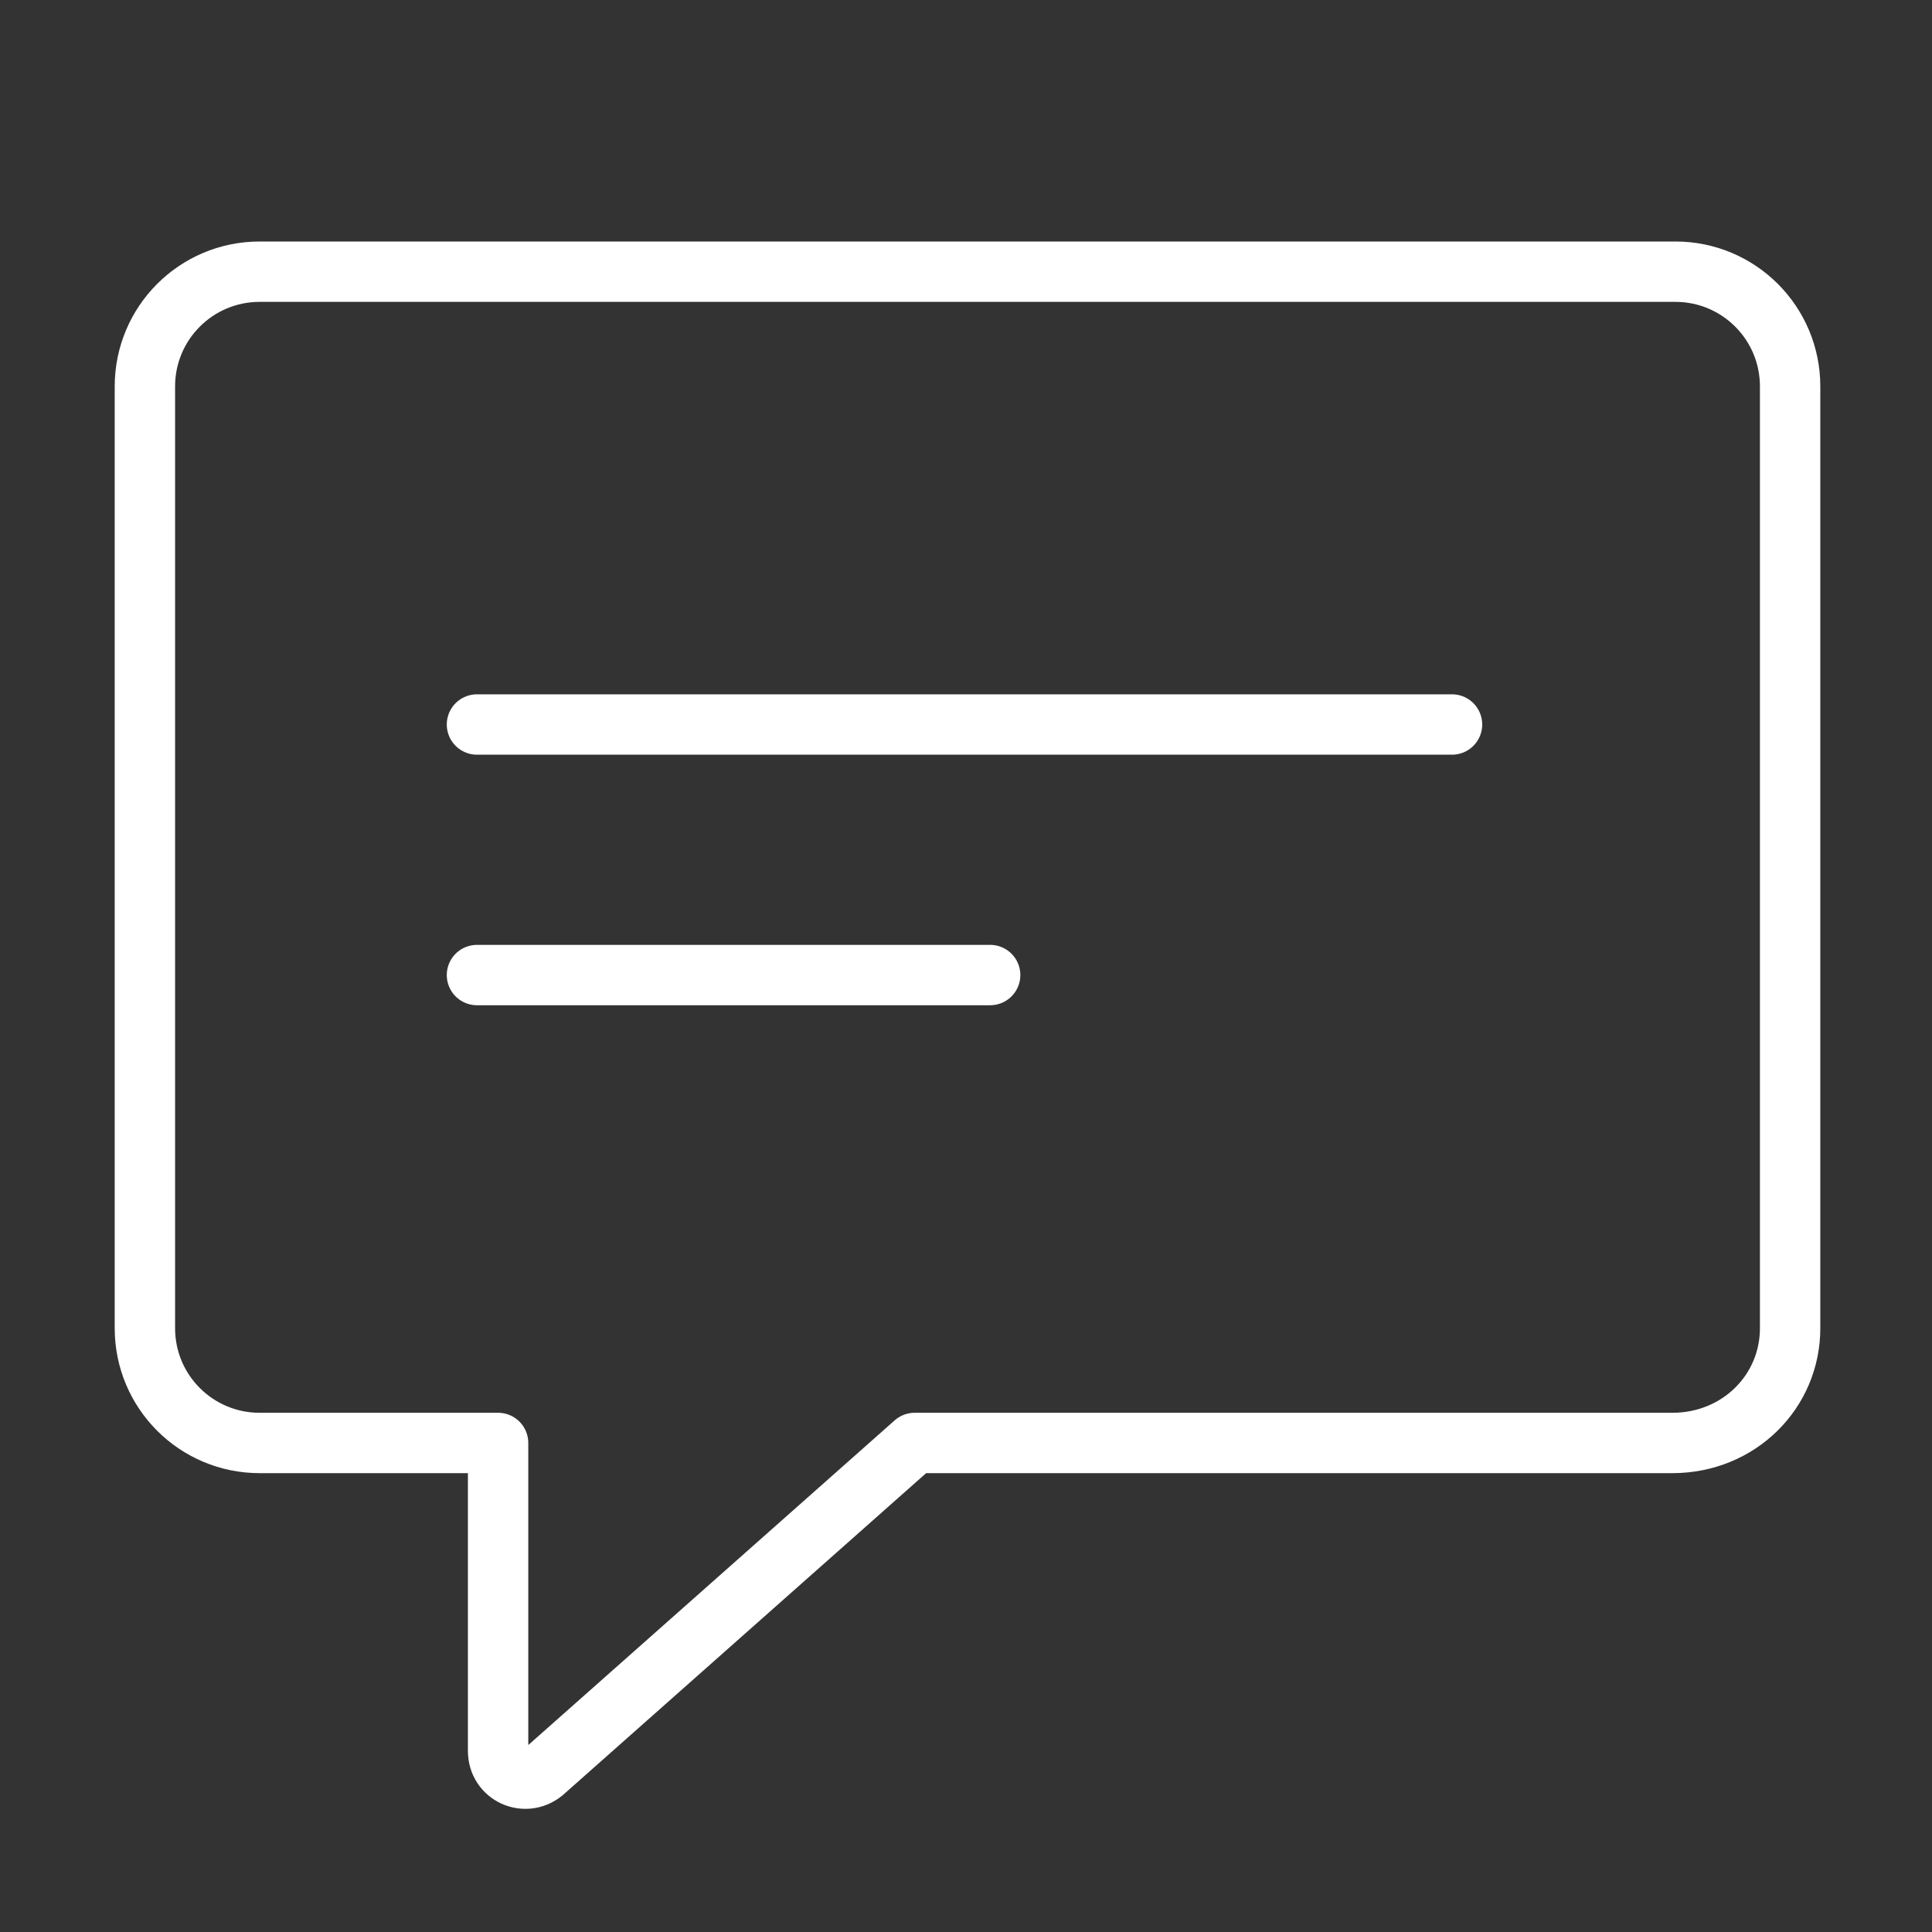 <?xml version="1.0" encoding="utf-8"?>
<!-- Generator: Adobe Illustrator 25.4.1, SVG Export Plug-In . SVG Version: 6.00 Build 0)  -->
<svg version="1.1" id="Слой_1" xmlns="http://www.w3.org/2000/svg" xmlns:xlink="http://www.w3.org/1999/xlink" x="0px" y="0px"
	 viewBox="0 0 64 64" style="enable-background:new 0 0 64 64;" xml:space="preserve">
<rect x="0" y="0" width="64" height="64" fill="#333333" stroke="none"/>
<style type="text/css">
	.st0{fill:none;stroke:#FFFFFF;stroke-width:2;stroke-linejoin:round;stroke-miterlimit:10;}
	.st1{fill:none;stroke:#FFFFFF;stroke-width:2;stroke-linecap:round;stroke-linejoin:round;stroke-miterlimit:10;}
</style>
<g>
	<path class="st0" d="M55.4,47.8H30.3L18,58.7c-0.6,0.5-1.5,0.1-1.5-0.7l0-10.2H8.6c-2.1,0-3.8-1.7-3.8-3.8V12.8
		c0-2.1,1.7-3.8,3.8-3.8h46.9c2.1,0,3.8,1.7,3.8,3.8V44C59.3,46.1,57.6,47.8,55.4,47.8z"/>
	<line class="st1" x1="15.8" y1="24" x2="48.1" y2="24"/>
	<line class="st1" x1="15.8" y1="32.3" x2="32.8" y2="32.3"/>
</g>
</svg>
